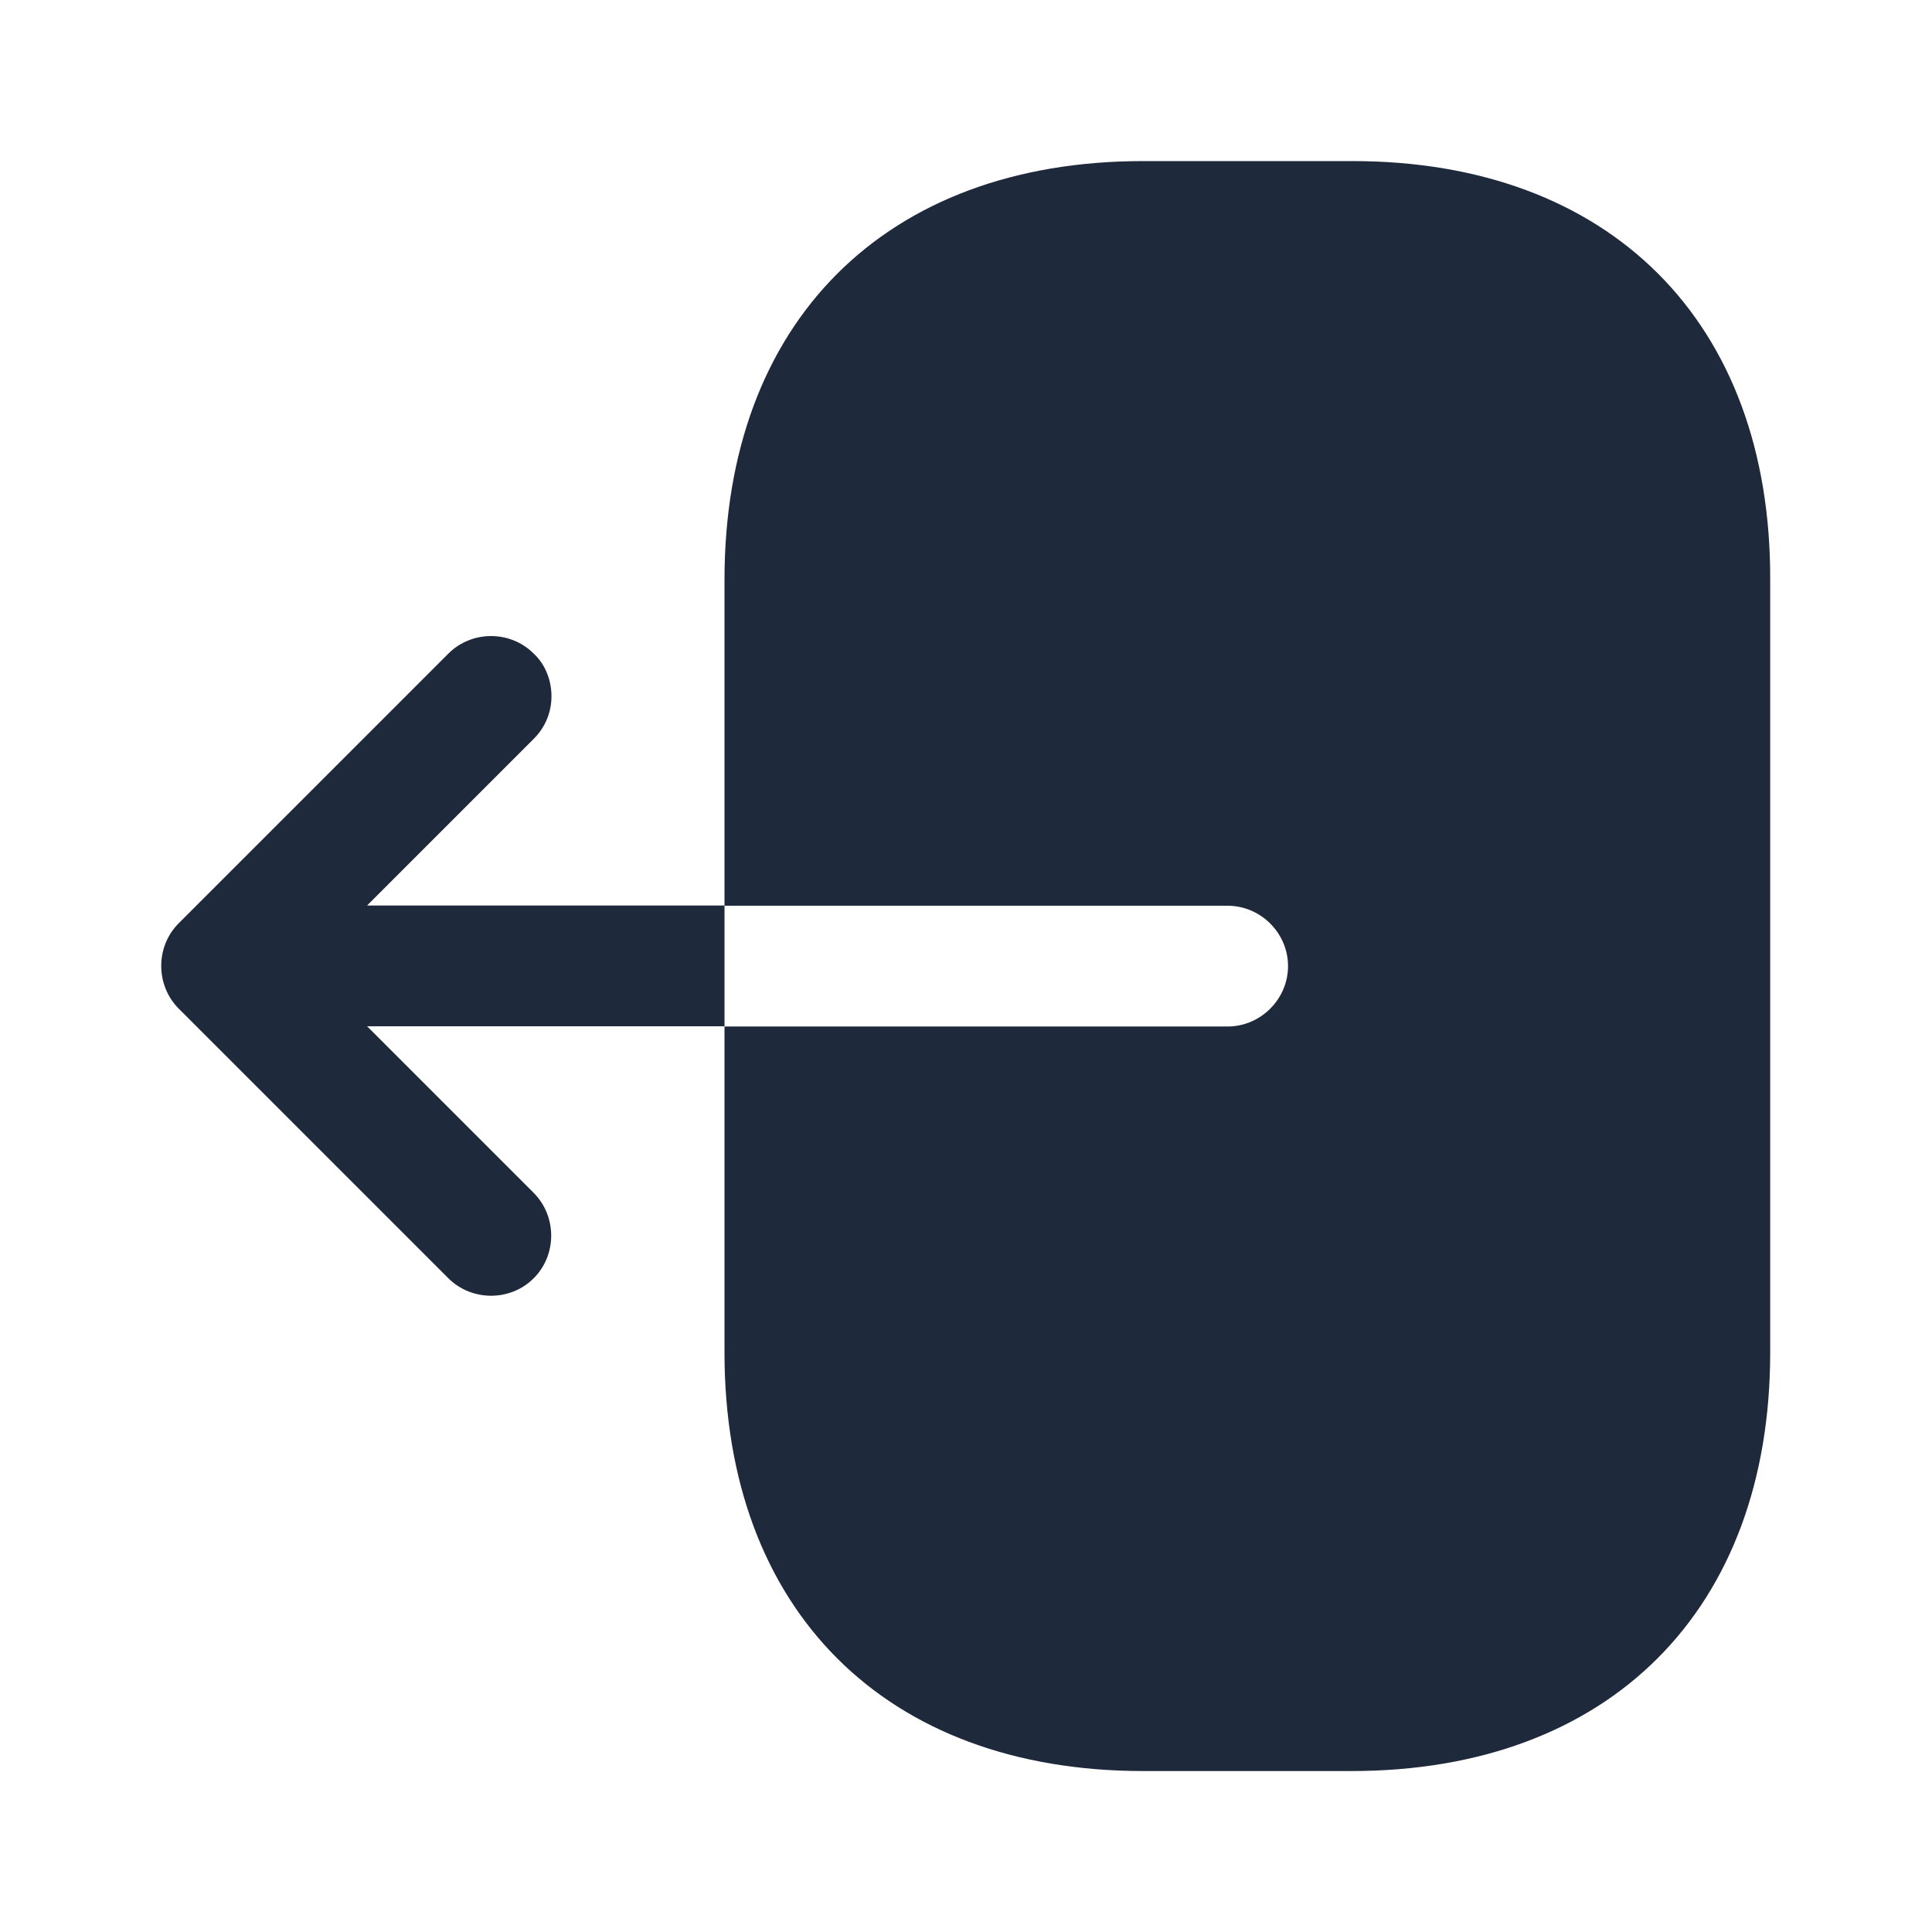 <svg width="16" height="16" viewBox="0 0 16 16" fill="none" xmlns="http://www.w3.org/2000/svg">
<path d="M11.2 1.334H9.467C7.333 1.334 6 2.667 6 4.801V7.501H10.167C10.44 7.501 10.667 7.727 10.667 8.001C10.667 8.274 10.44 8.501 10.167 8.501H6V11.201C6 13.334 7.333 14.667 9.467 14.667H11.193C13.327 14.667 14.66 13.334 14.66 11.201V4.801C14.667 2.667 13.333 1.334 11.2 1.334Z" fill="#1E293B"/>
<path d="M3.04 7.499L4.42 6.119C4.52 6.019 4.567 5.893 4.567 5.766C4.567 5.639 4.52 5.506 4.42 5.413C4.227 5.219 3.907 5.219 3.713 5.413L1.48 7.646C1.287 7.839 1.287 8.159 1.48 8.353L3.713 10.586C3.907 10.779 4.227 10.779 4.42 10.586C4.613 10.393 4.613 10.073 4.42 9.879L3.04 8.499H6V7.499H3.04Z" fill="#1E293B"/>
</svg>
